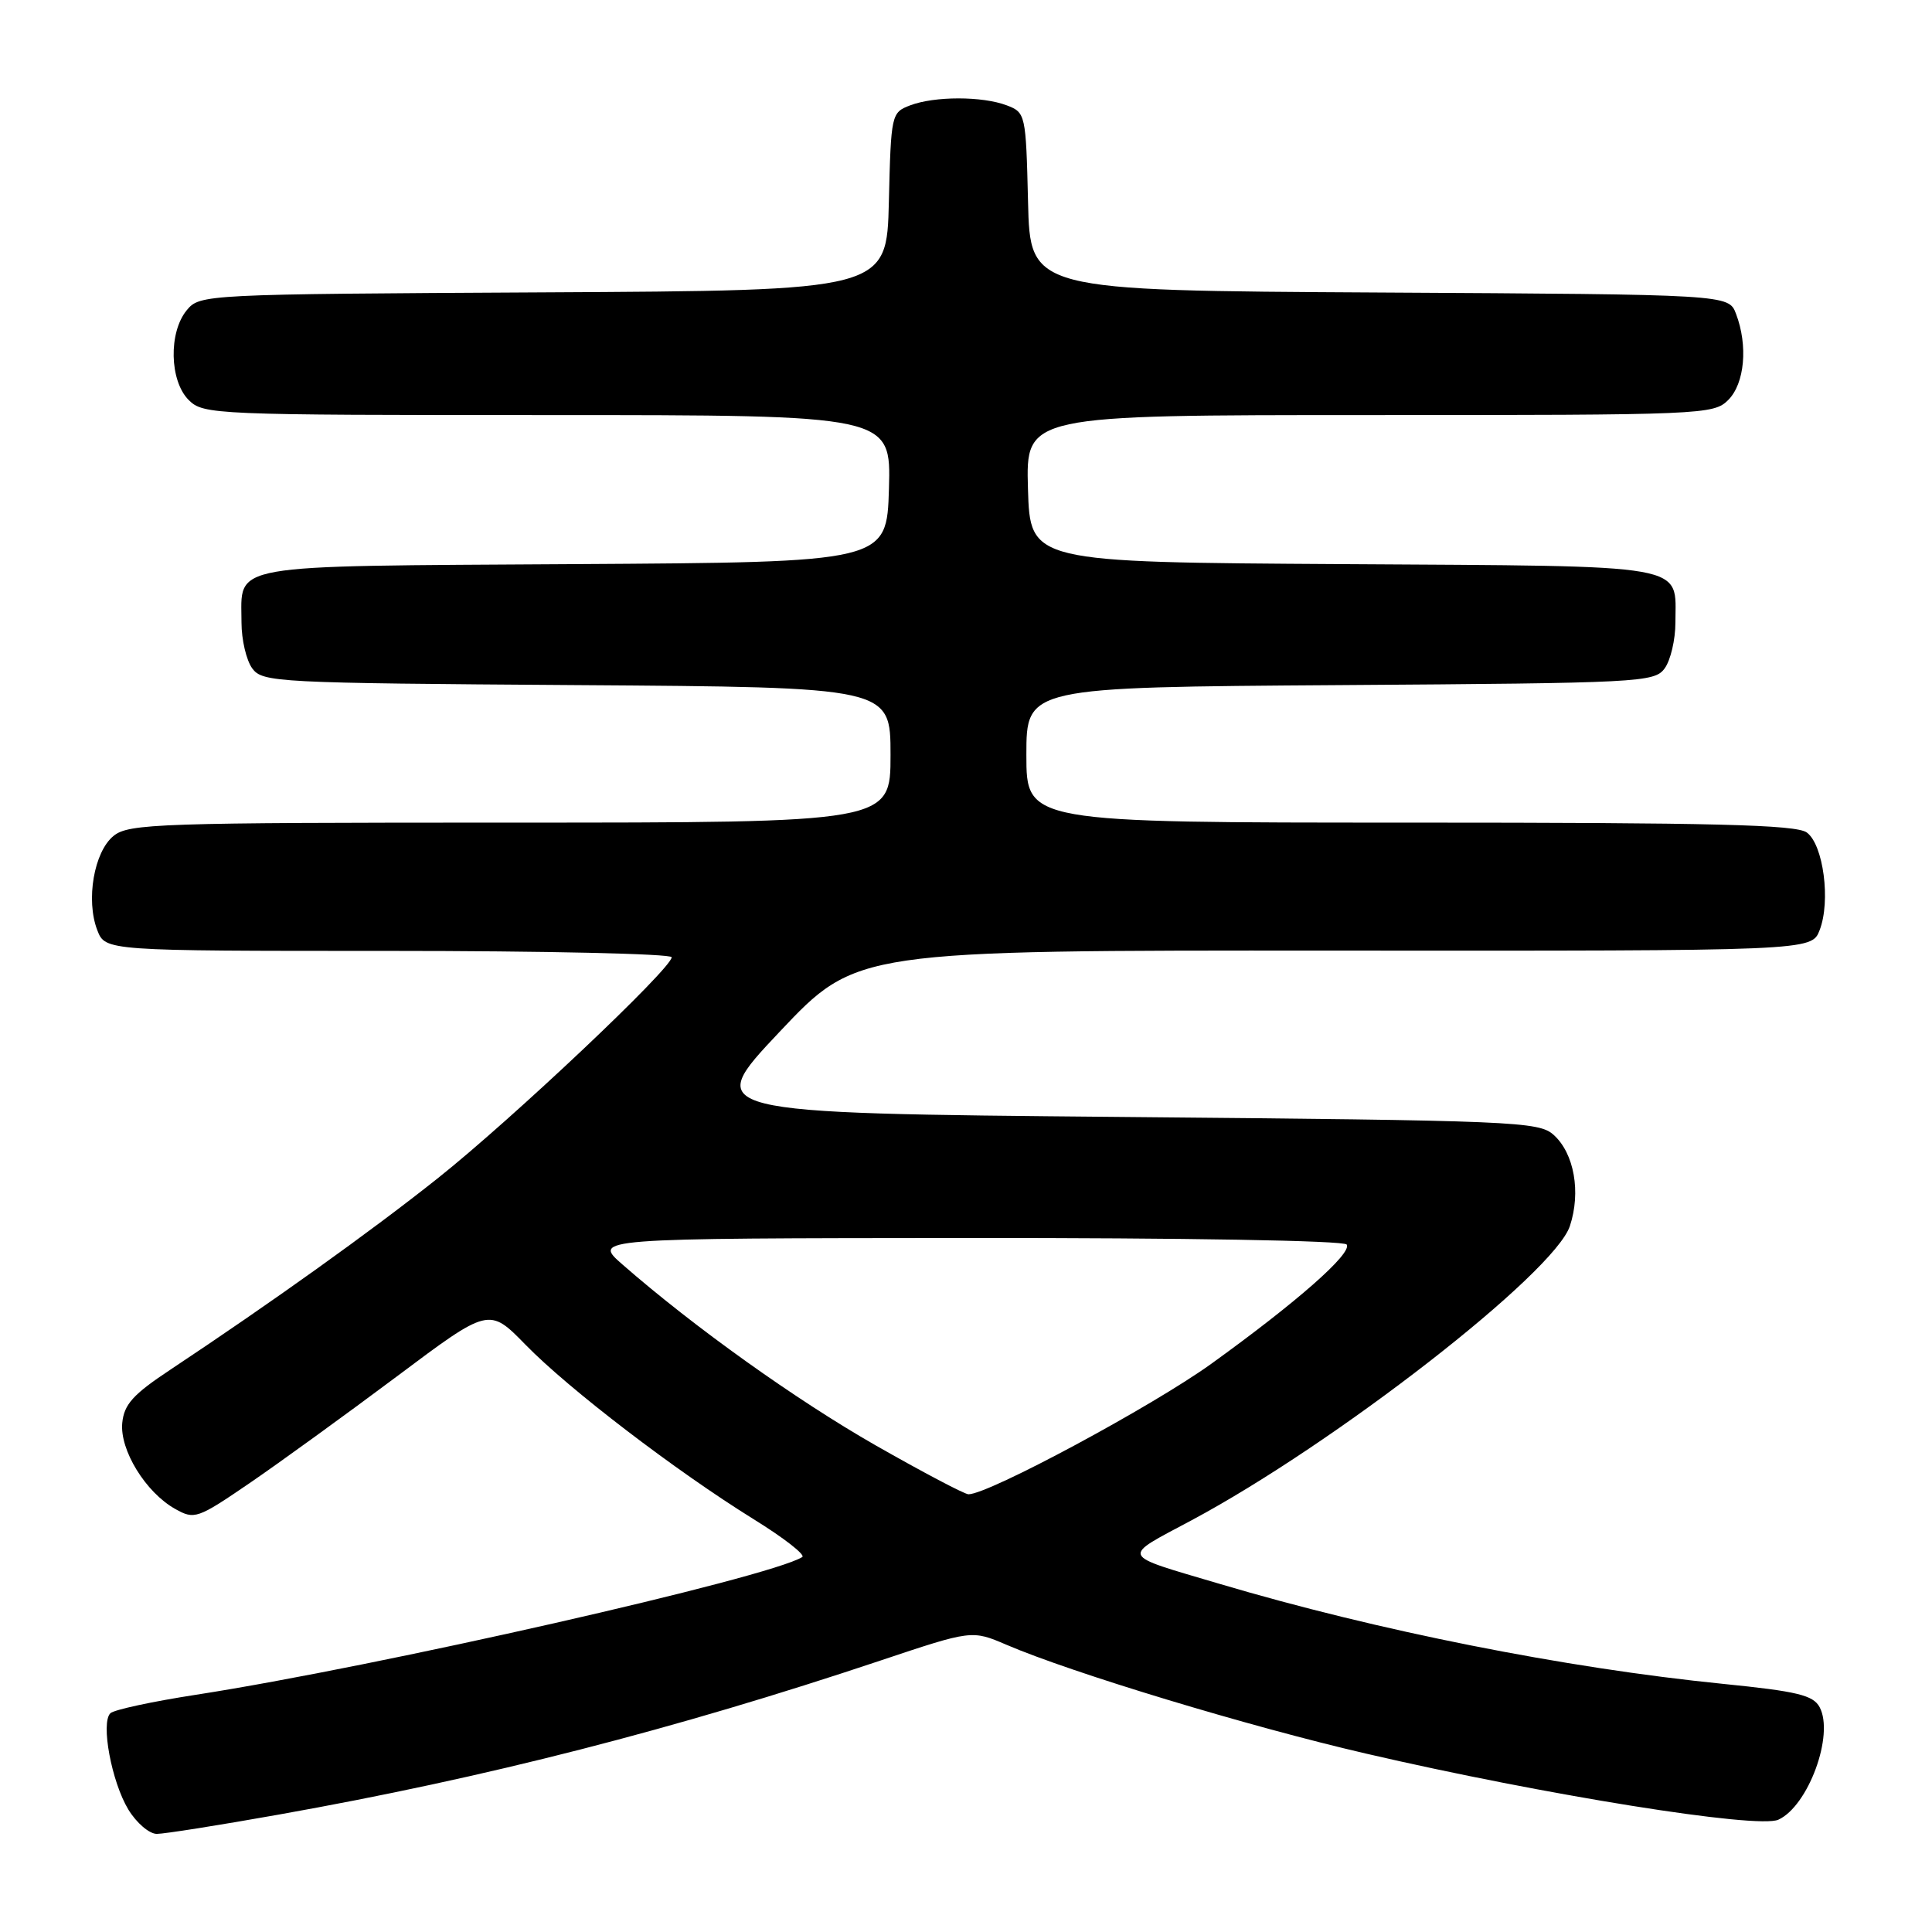 <?xml version="1.0" encoding="UTF-8" standalone="no"?>
<!DOCTYPE svg PUBLIC "-//W3C//DTD SVG 1.1//EN" "http://www.w3.org/Graphics/SVG/1.1/DTD/svg11.dtd" >
<svg xmlns="http://www.w3.org/2000/svg" xmlns:xlink="http://www.w3.org/1999/xlink" version="1.1" viewBox="0 0 256 256">
 <g >
 <path fill="currentColor"
d=" M 36.95 240.44 C 64.47 235.54 89.32 229.17 116.64 220.04 C 128.78 215.98 128.78 215.98 133.36 217.94 C 142.07 221.68 165.57 228.79 181.00 232.36 C 204.70 237.86 232.89 242.37 235.64 241.12 C 239.61 239.31 243.07 229.87 241.11 226.21 C 240.26 224.62 238.15 224.11 228.30 223.12 C 207.39 221.02 182.50 216.08 161.54 209.85 C 148.22 205.90 148.47 206.48 157.88 201.45 C 176.92 191.27 205.96 168.69 208.02 162.45 C 209.50 157.96 208.59 152.84 205.88 150.39 C 203.90 148.60 200.90 148.47 148.46 148.00 C 93.13 147.50 93.13 147.50 103.31 136.71 C 113.50 125.92 113.50 125.92 176.77 125.96 C 240.05 126.00 240.05 126.00 241.11 123.25 C 242.60 119.41 241.61 111.92 239.41 110.31 C 237.99 109.27 227.13 109.00 186.81 109.00 C 136.00 109.00 136.00 109.00 136.00 100.03 C 136.00 91.06 136.00 91.06 177.58 90.78 C 217.41 90.51 219.22 90.42 220.58 88.56 C 221.36 87.49 222.00 84.76 222.00 82.50 C 222.00 74.59 224.57 75.04 178.00 74.75 C 136.50 74.50 136.50 74.50 136.21 64.75 C 135.93 55.00 135.93 55.00 181.46 55.00 C 225.67 55.00 227.06 54.94 229.00 53.00 C 231.18 50.82 231.64 45.80 230.03 41.58 C 229.06 39.02 229.06 39.02 182.78 38.76 C 136.50 38.50 136.50 38.50 136.22 26.71 C 135.94 15.13 135.89 14.91 133.40 13.96 C 130.15 12.73 123.85 12.73 120.60 13.96 C 118.11 14.91 118.06 15.13 117.78 26.71 C 117.50 38.50 117.50 38.50 72.00 38.74 C 27.02 38.98 26.48 39.01 24.75 41.10 C 22.32 44.04 22.46 50.46 25.00 53.00 C 26.94 54.94 28.33 55.00 72.54 55.00 C 118.07 55.00 118.07 55.00 117.79 64.75 C 117.50 74.50 117.50 74.50 76.00 74.75 C 29.43 75.04 32.00 74.59 32.00 82.50 C 32.00 84.76 32.64 87.49 33.42 88.56 C 34.78 90.42 36.59 90.51 76.42 90.78 C 118.00 91.06 118.00 91.06 118.00 100.03 C 118.00 109.00 118.00 109.00 67.61 109.00 C 21.00 109.00 17.06 109.13 15.05 110.76 C 12.46 112.85 11.35 119.27 12.89 123.25 C 13.95 126.00 13.95 126.00 51.48 126.00 C 72.11 126.00 89.00 126.38 89.00 126.84 C 89.00 128.32 67.83 148.32 58.00 156.13 C 49.04 163.25 36.05 172.54 22.50 181.54 C 17.64 184.76 16.44 186.09 16.20 188.54 C 15.85 192.13 19.30 197.75 23.21 199.94 C 25.77 201.38 26.15 201.25 33.09 196.51 C 37.05 193.80 45.81 187.45 52.55 182.41 C 64.80 173.23 64.80 173.23 69.65 178.20 C 75.37 184.06 89.53 194.89 99.81 201.27 C 103.84 203.76 106.76 206.03 106.30 206.32 C 101.85 209.07 49.95 220.85 26.00 224.56 C 20.22 225.45 15.11 226.55 14.63 227.01 C 13.32 228.26 14.79 236.12 17.01 239.78 C 18.09 241.55 19.78 243.00 20.78 243.00 C 21.77 243.00 29.04 241.85 36.95 240.44 Z  M 116.03 191.52 C 105.48 185.49 92.01 175.88 82.50 167.57 C 78.50 164.08 78.50 164.08 128.19 164.04 C 157.06 164.02 178.12 164.38 178.45 164.91 C 179.17 166.09 171.85 172.53 160.50 180.71 C 152.65 186.36 131.00 198.00 128.33 198.00 C 127.82 198.00 122.28 195.08 116.03 191.52 Z "/>
</g>
</svg>